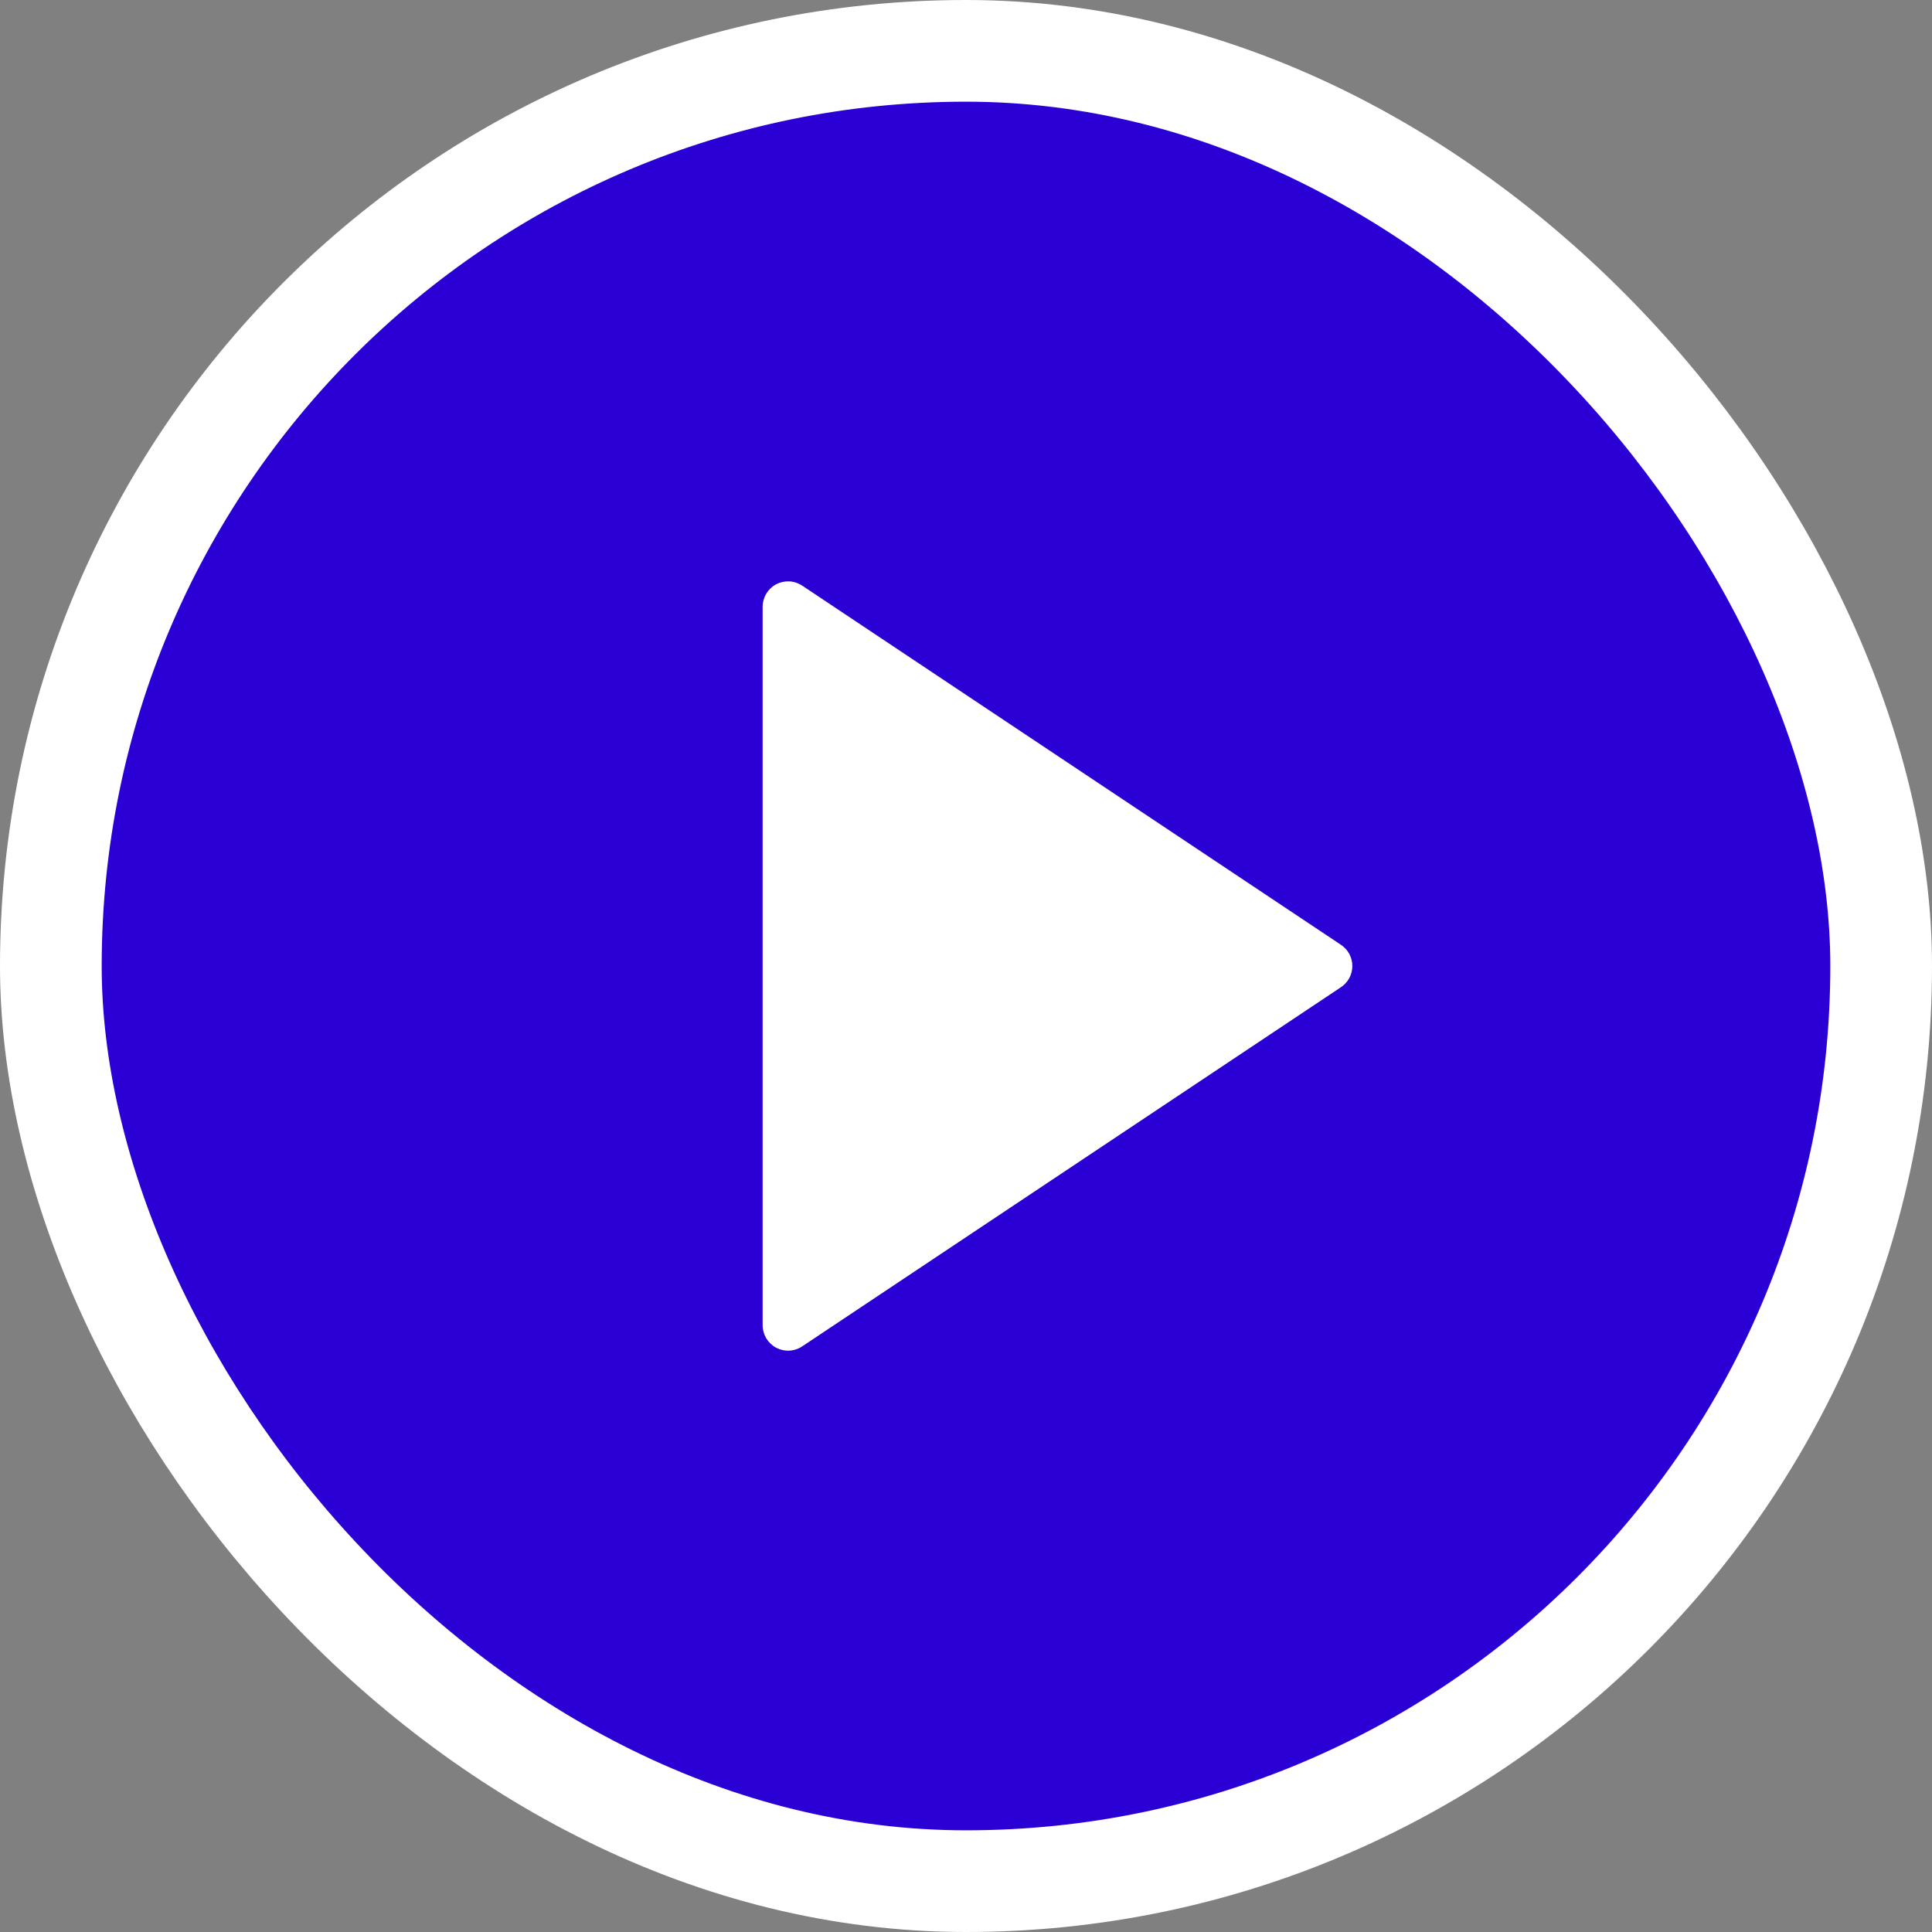 <svg width="38" height="38" viewBox="0 0 38 38" fill="none" xmlns="http://www.w3.org/2000/svg">
<rect x="0" y="0" width="38" height="38" fill="#808080" stroke="none"/>
<rect x="1" y="1" width="36" height="36" rx="18" fill="#2B00D4"/>
<path d="M26.376 19.416L15.777 26.482C15.702 26.532 15.614 26.561 15.524 26.565C15.434 26.57 15.344 26.549 15.264 26.507C15.184 26.464 15.118 26.4 15.071 26.323C15.025 26.245 15 26.157 15 26.066V11.934C15 11.844 15.025 11.755 15.071 11.677C15.118 11.6 15.184 11.536 15.264 11.493C15.344 11.451 15.434 11.431 15.524 11.435C15.614 11.439 15.702 11.468 15.777 11.518L26.376 18.584C26.445 18.63 26.501 18.692 26.54 18.764C26.578 18.837 26.599 18.918 26.599 19C26.599 19.082 26.578 19.163 26.54 19.236C26.501 19.308 26.445 19.37 26.376 19.416Z" fill="white"/>
<rect x="1" y="1" width="36" height="36" rx="18" stroke="white" stroke-width="2"/>
</svg>
